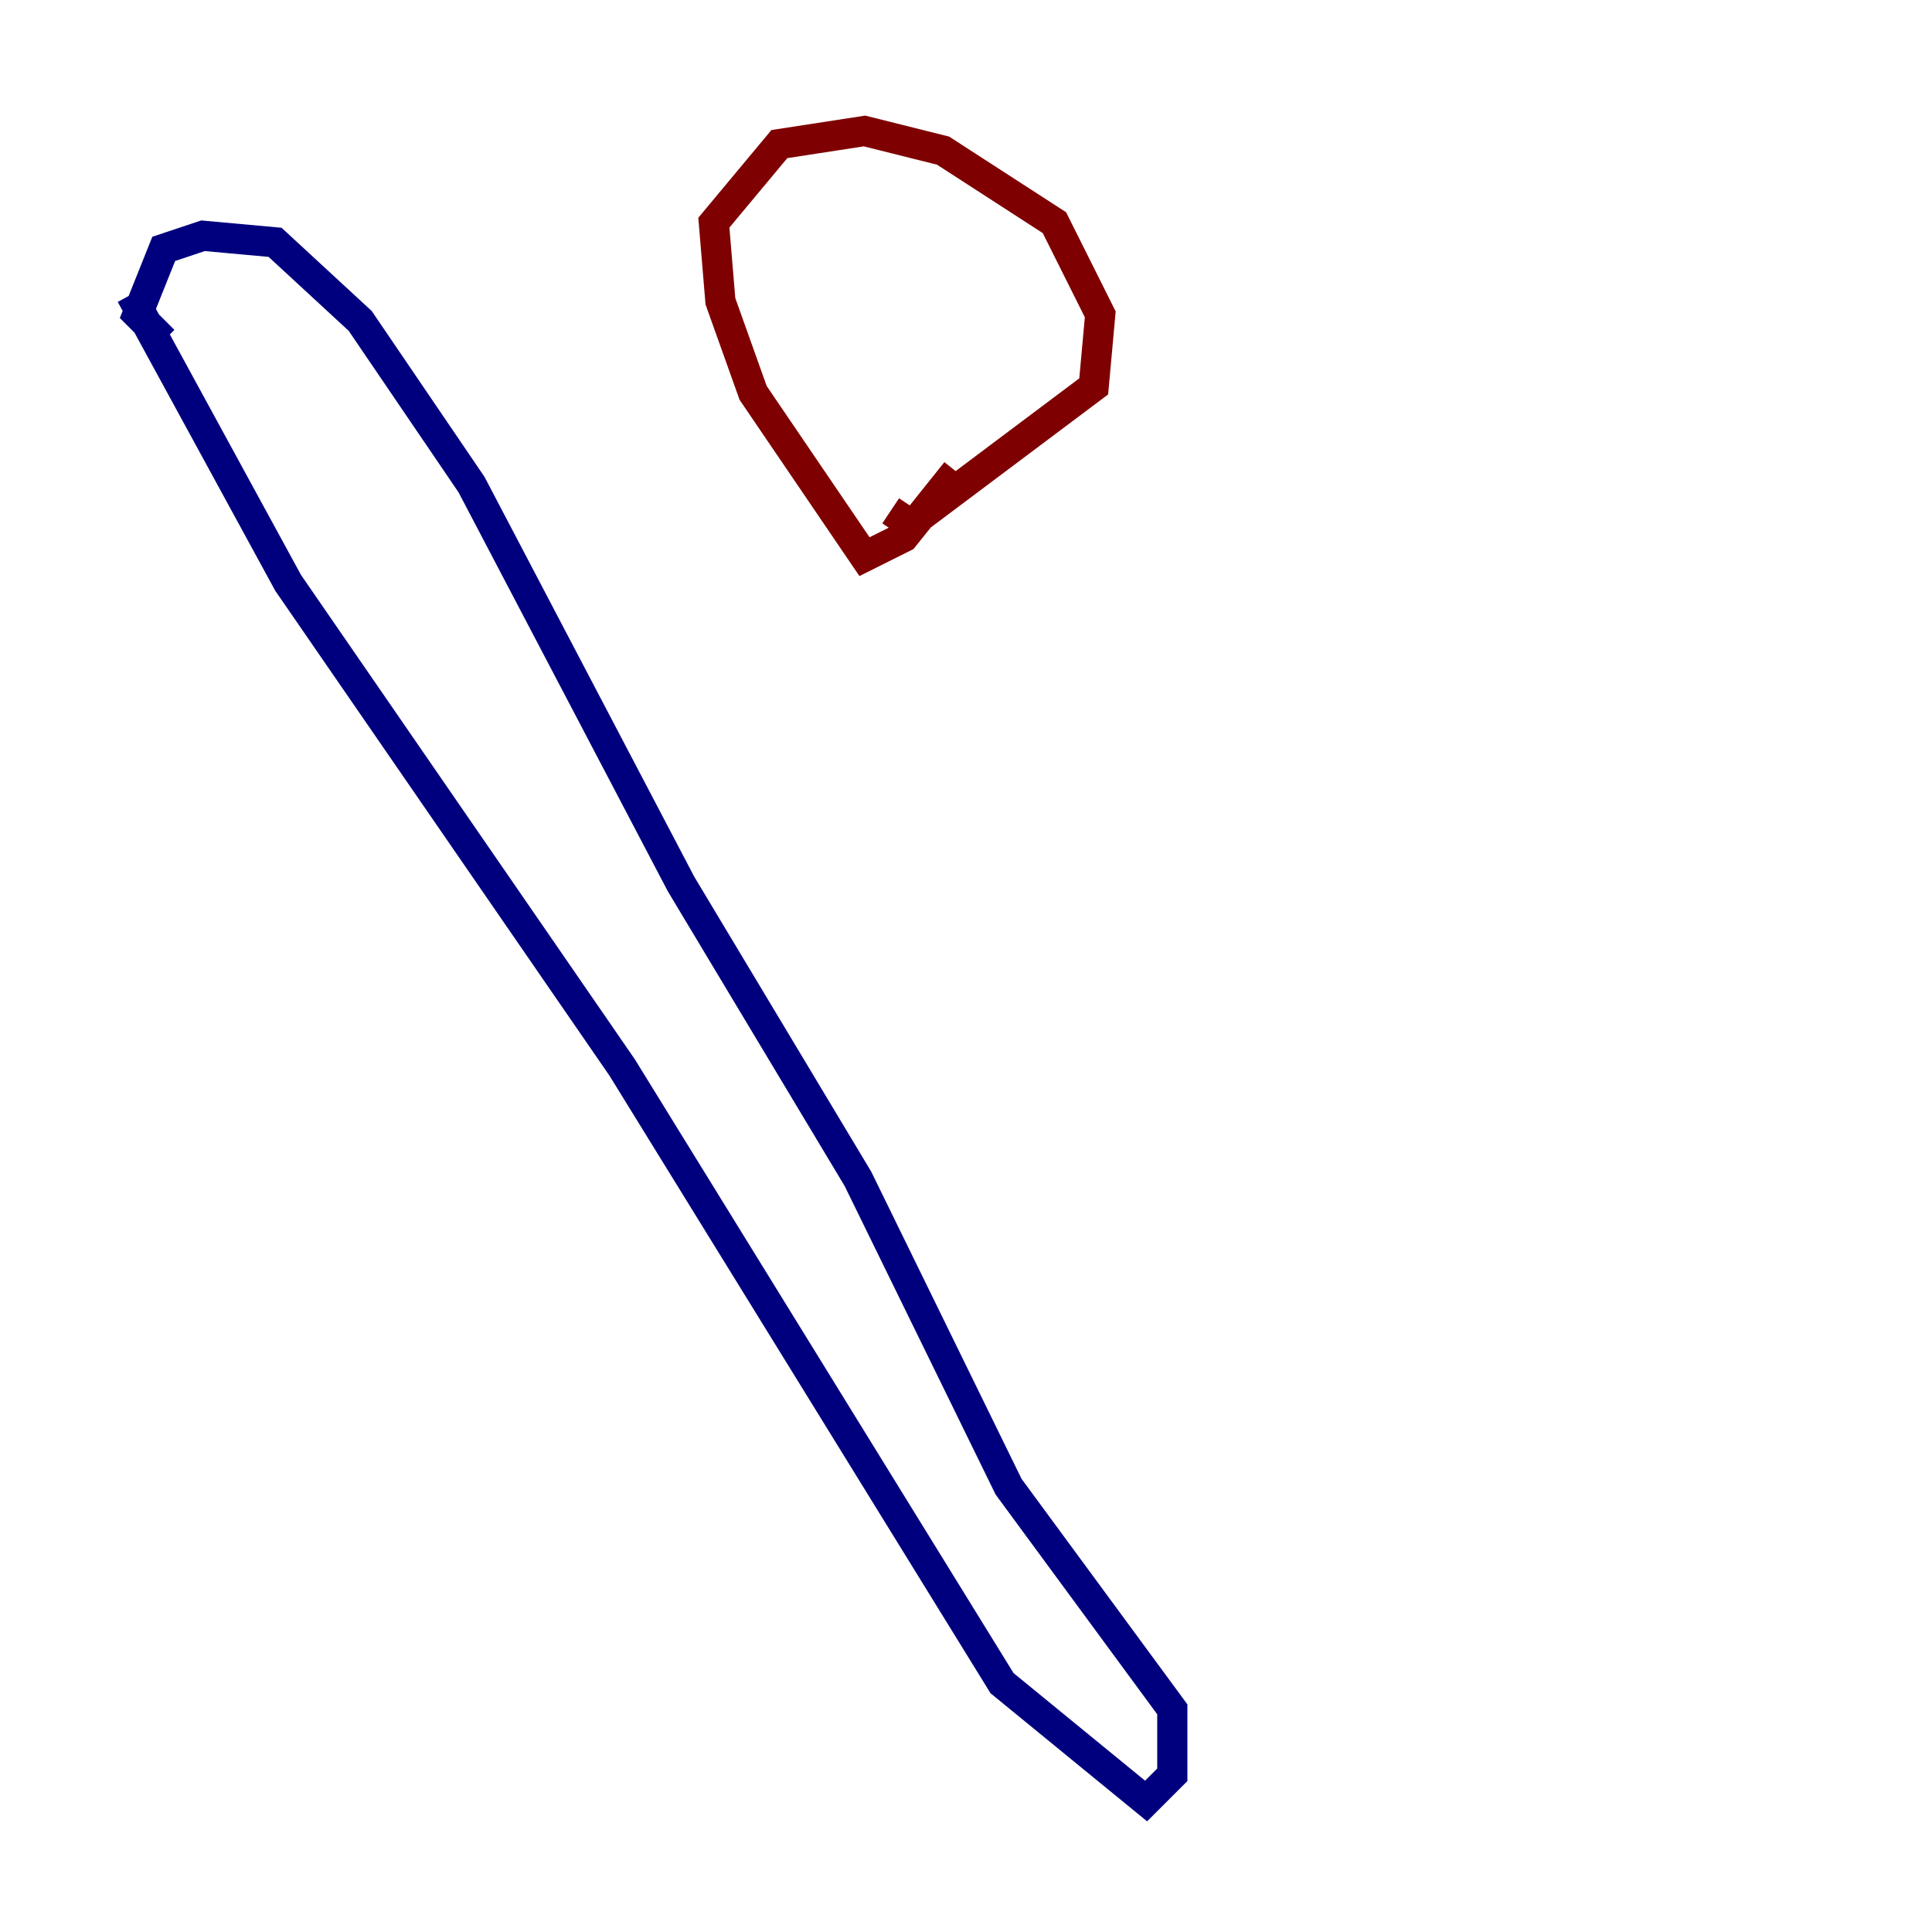 <?xml version="1.0" encoding="utf-8" ?>
<svg baseProfile="tiny" height="128" version="1.2" viewBox="0,0,128,128" width="128" xmlns="http://www.w3.org/2000/svg" xmlns:ev="http://www.w3.org/2001/xml-events" xmlns:xlink="http://www.w3.org/1999/xlink"><defs /><polyline fill="none" points="8.678,19.525 19.091,38.617 41.22,70.725 66.386,111.512 75.932,119.322 77.668,117.586 77.668,113.248 66.82,98.495 56.841,78.102 45.125,58.576 31.241,32.108 23.864,21.261 18.224,16.054 13.451,15.62 10.848,16.488 9.112,20.827 10.848,22.563" stroke="#00007f" stroke-width="2" /><polyline fill="none" points="63.349,31.241 59.878,35.58 57.275,36.881 49.898,26.034 47.729,19.959 47.295,14.752 51.634,9.546 57.275,8.678 62.481,9.98 69.858,14.752 72.895,20.827 72.461,25.6 60.312,34.712 59.01,33.844" stroke="#7f0000" stroke-width="2" /></svg>